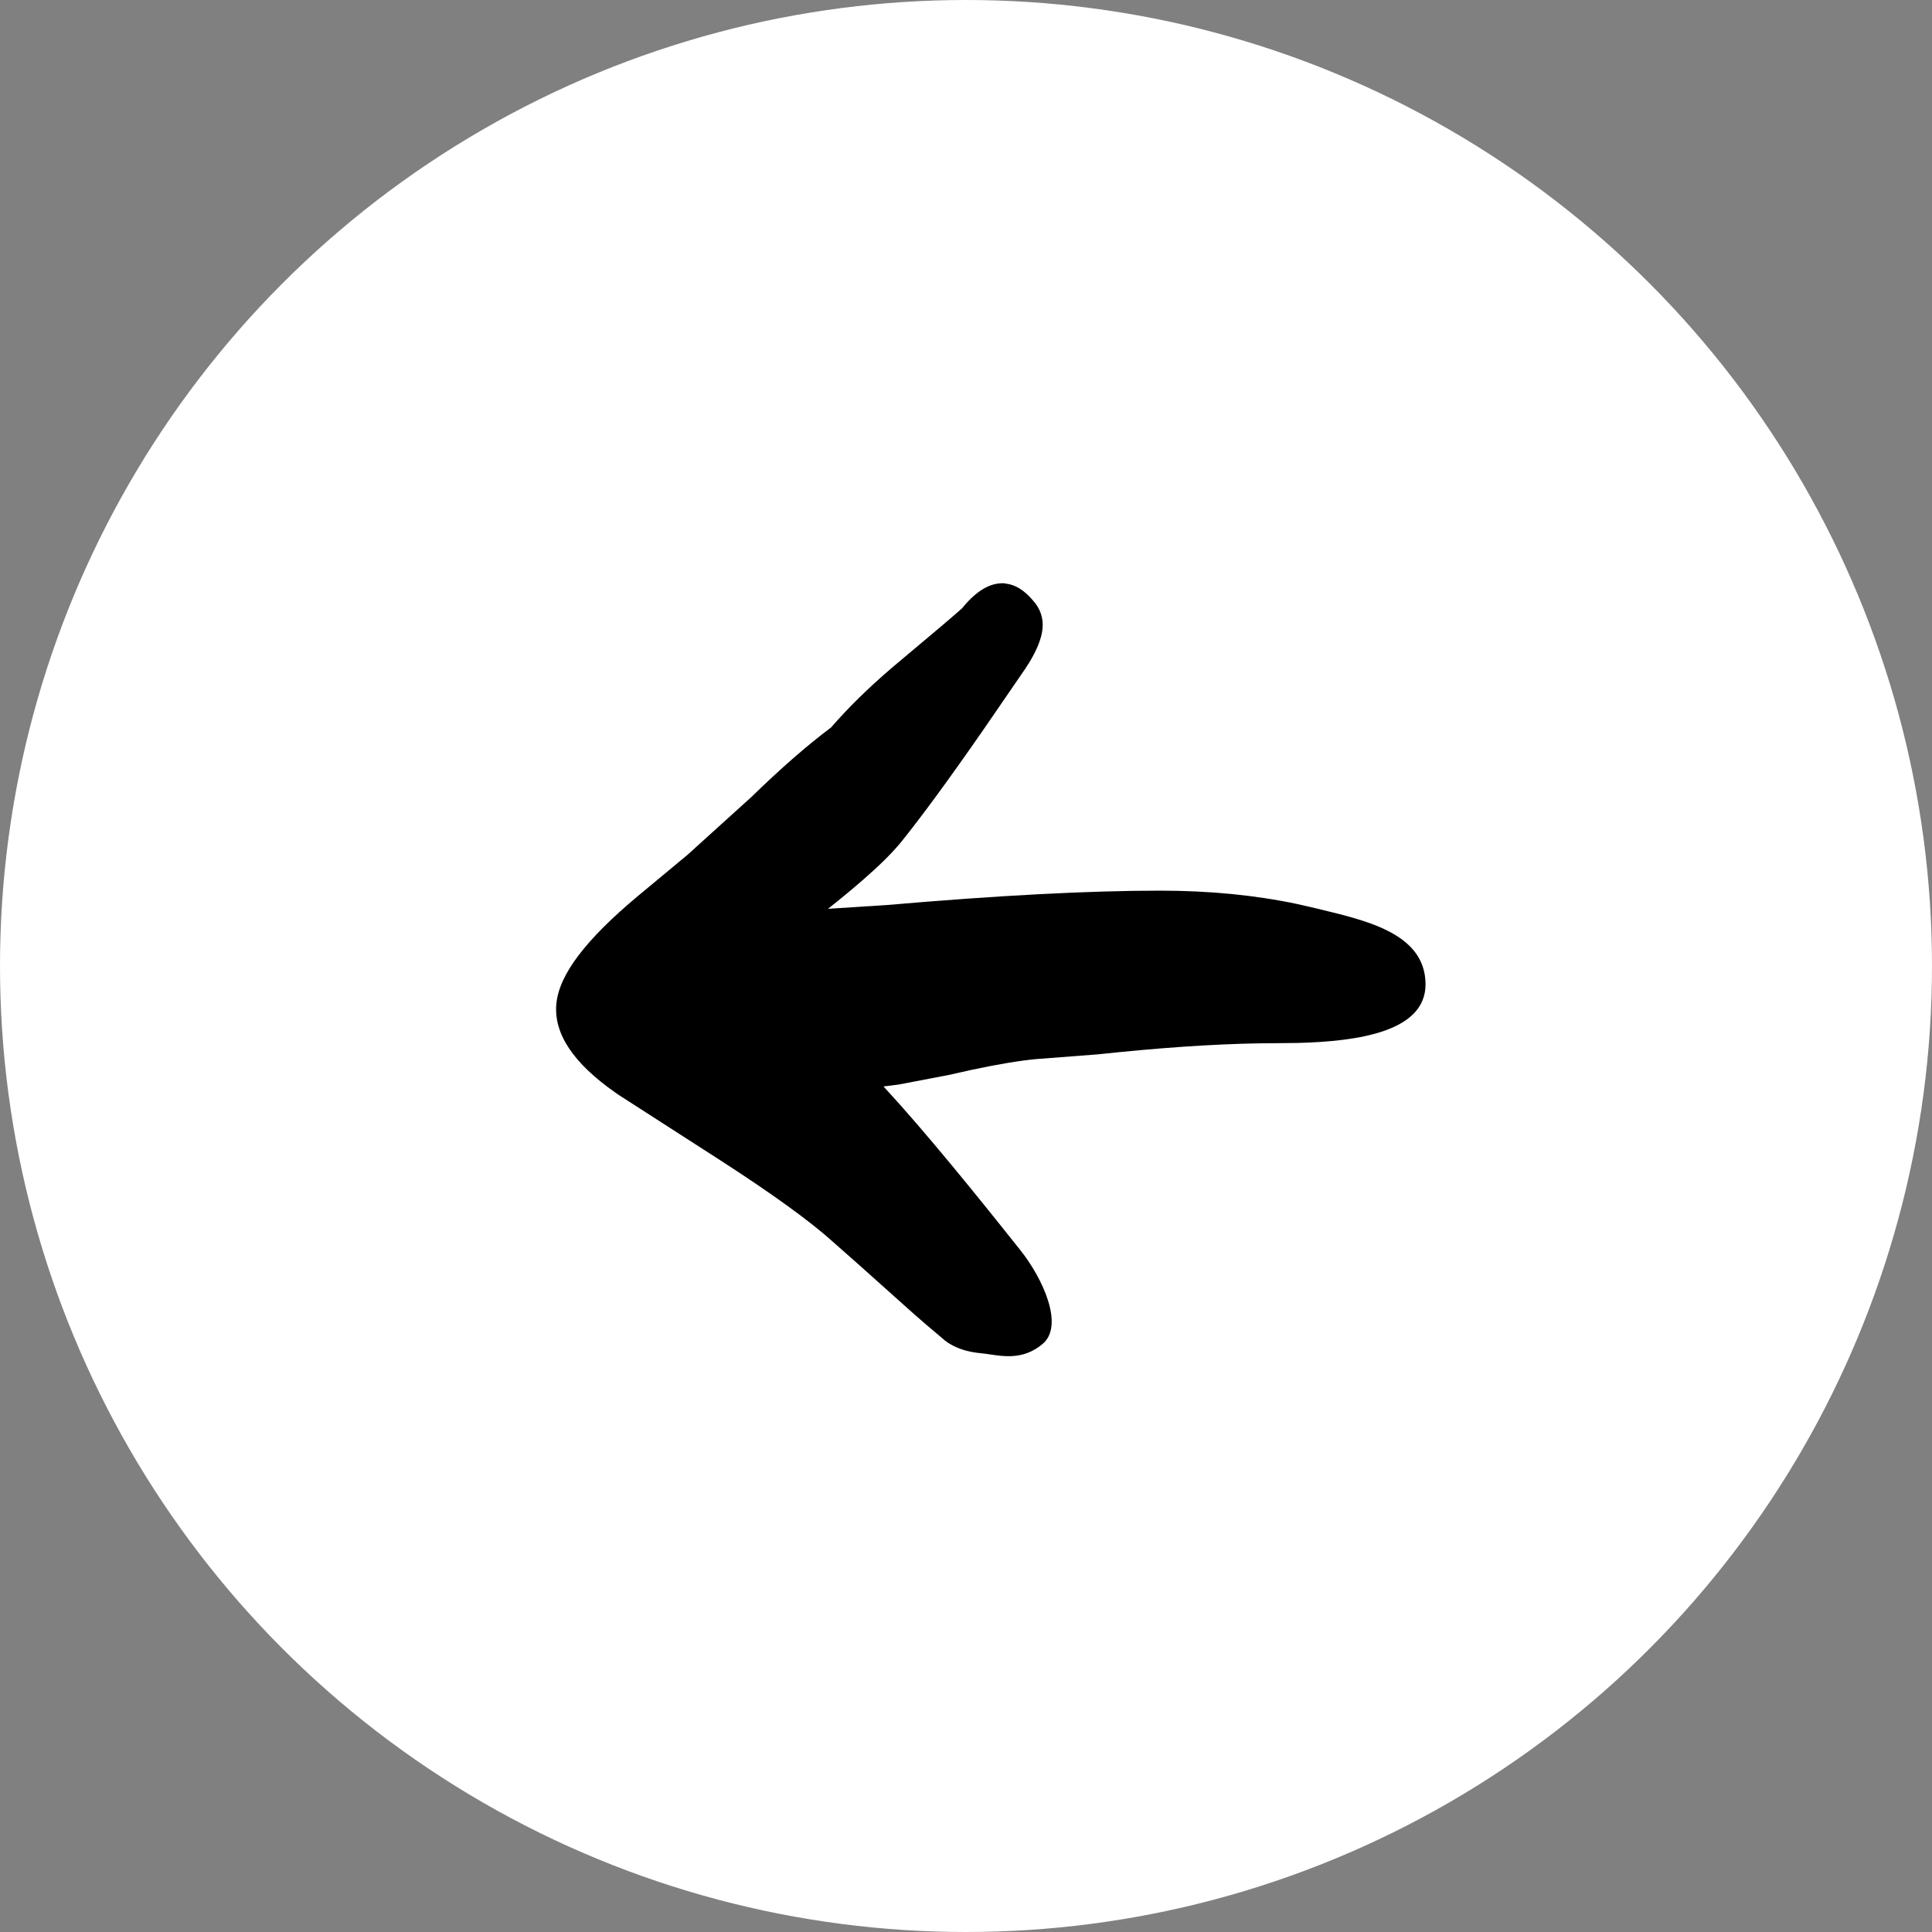 <svg height="40" viewBox="0 0 40 40" width="40" xmlns="http://www.w3.org/2000/svg"><rect x="0" y="0" width="40" height="40" fill="#808080" stroke="none"/><g fill="none" fill-rule="evenodd"><circle cx="20" cy="20" fill="#fff" r="20"/><g transform="translate(8 8)"><path d="m0 0h24v24h-24z"/><path d="m12.815 4.082c.198.018.389.134.57.348.152.168.219.361.2.579-.02.229-.139.509-.359.838l-.856 1.247c-.709 1.022-1.281 1.803-1.715 2.342-.186.226-.446.483-.779.773-.243.211-.488.414-.734.607l1.239-.08c2.278-.197 4.158-.296 5.641-.296 1.015 0 1.961.092 2.836.277l.371.085c.978.241 2.285.493 2.285 1.579 0 .973-1.383 1.18-2.645 1.212l-.43.005c-.928 0-2.022.062-3.281.187l-.426.044-1.289.099c-.351.034-.793.108-1.326.222l-.479.107-1.031.197-.315.04.323.356c.939 1.054 2.041 2.445 2.51 3.033.459.575.918 1.561.459 1.944-.423.354-.858.244-1.183.201l-.079-.009c-.312-.028-.564-.115-.755-.262l-.091-.078c-.197-.164-.389-.328-.574-.492l-1.053-.942-.581-.514c-.476-.433-1.264-1.004-2.362-1.713l-2.103-1.353-.067-.047c-.865-.606-1.271-1.214-1.218-1.826.026-.306.18-.644.462-1.015.282-.371.692-.78 1.23-1.228l1.023-.85 1.328-1.202c.6-.585 1.149-1.064 1.648-1.438.354-.409.773-.819 1.255-1.232l1.031-.867c.193-.164.335-.287.425-.367.298-.37.596-.541.894-.515z" fill="#000" fill-rule="nonzero"/></g></g></svg>
